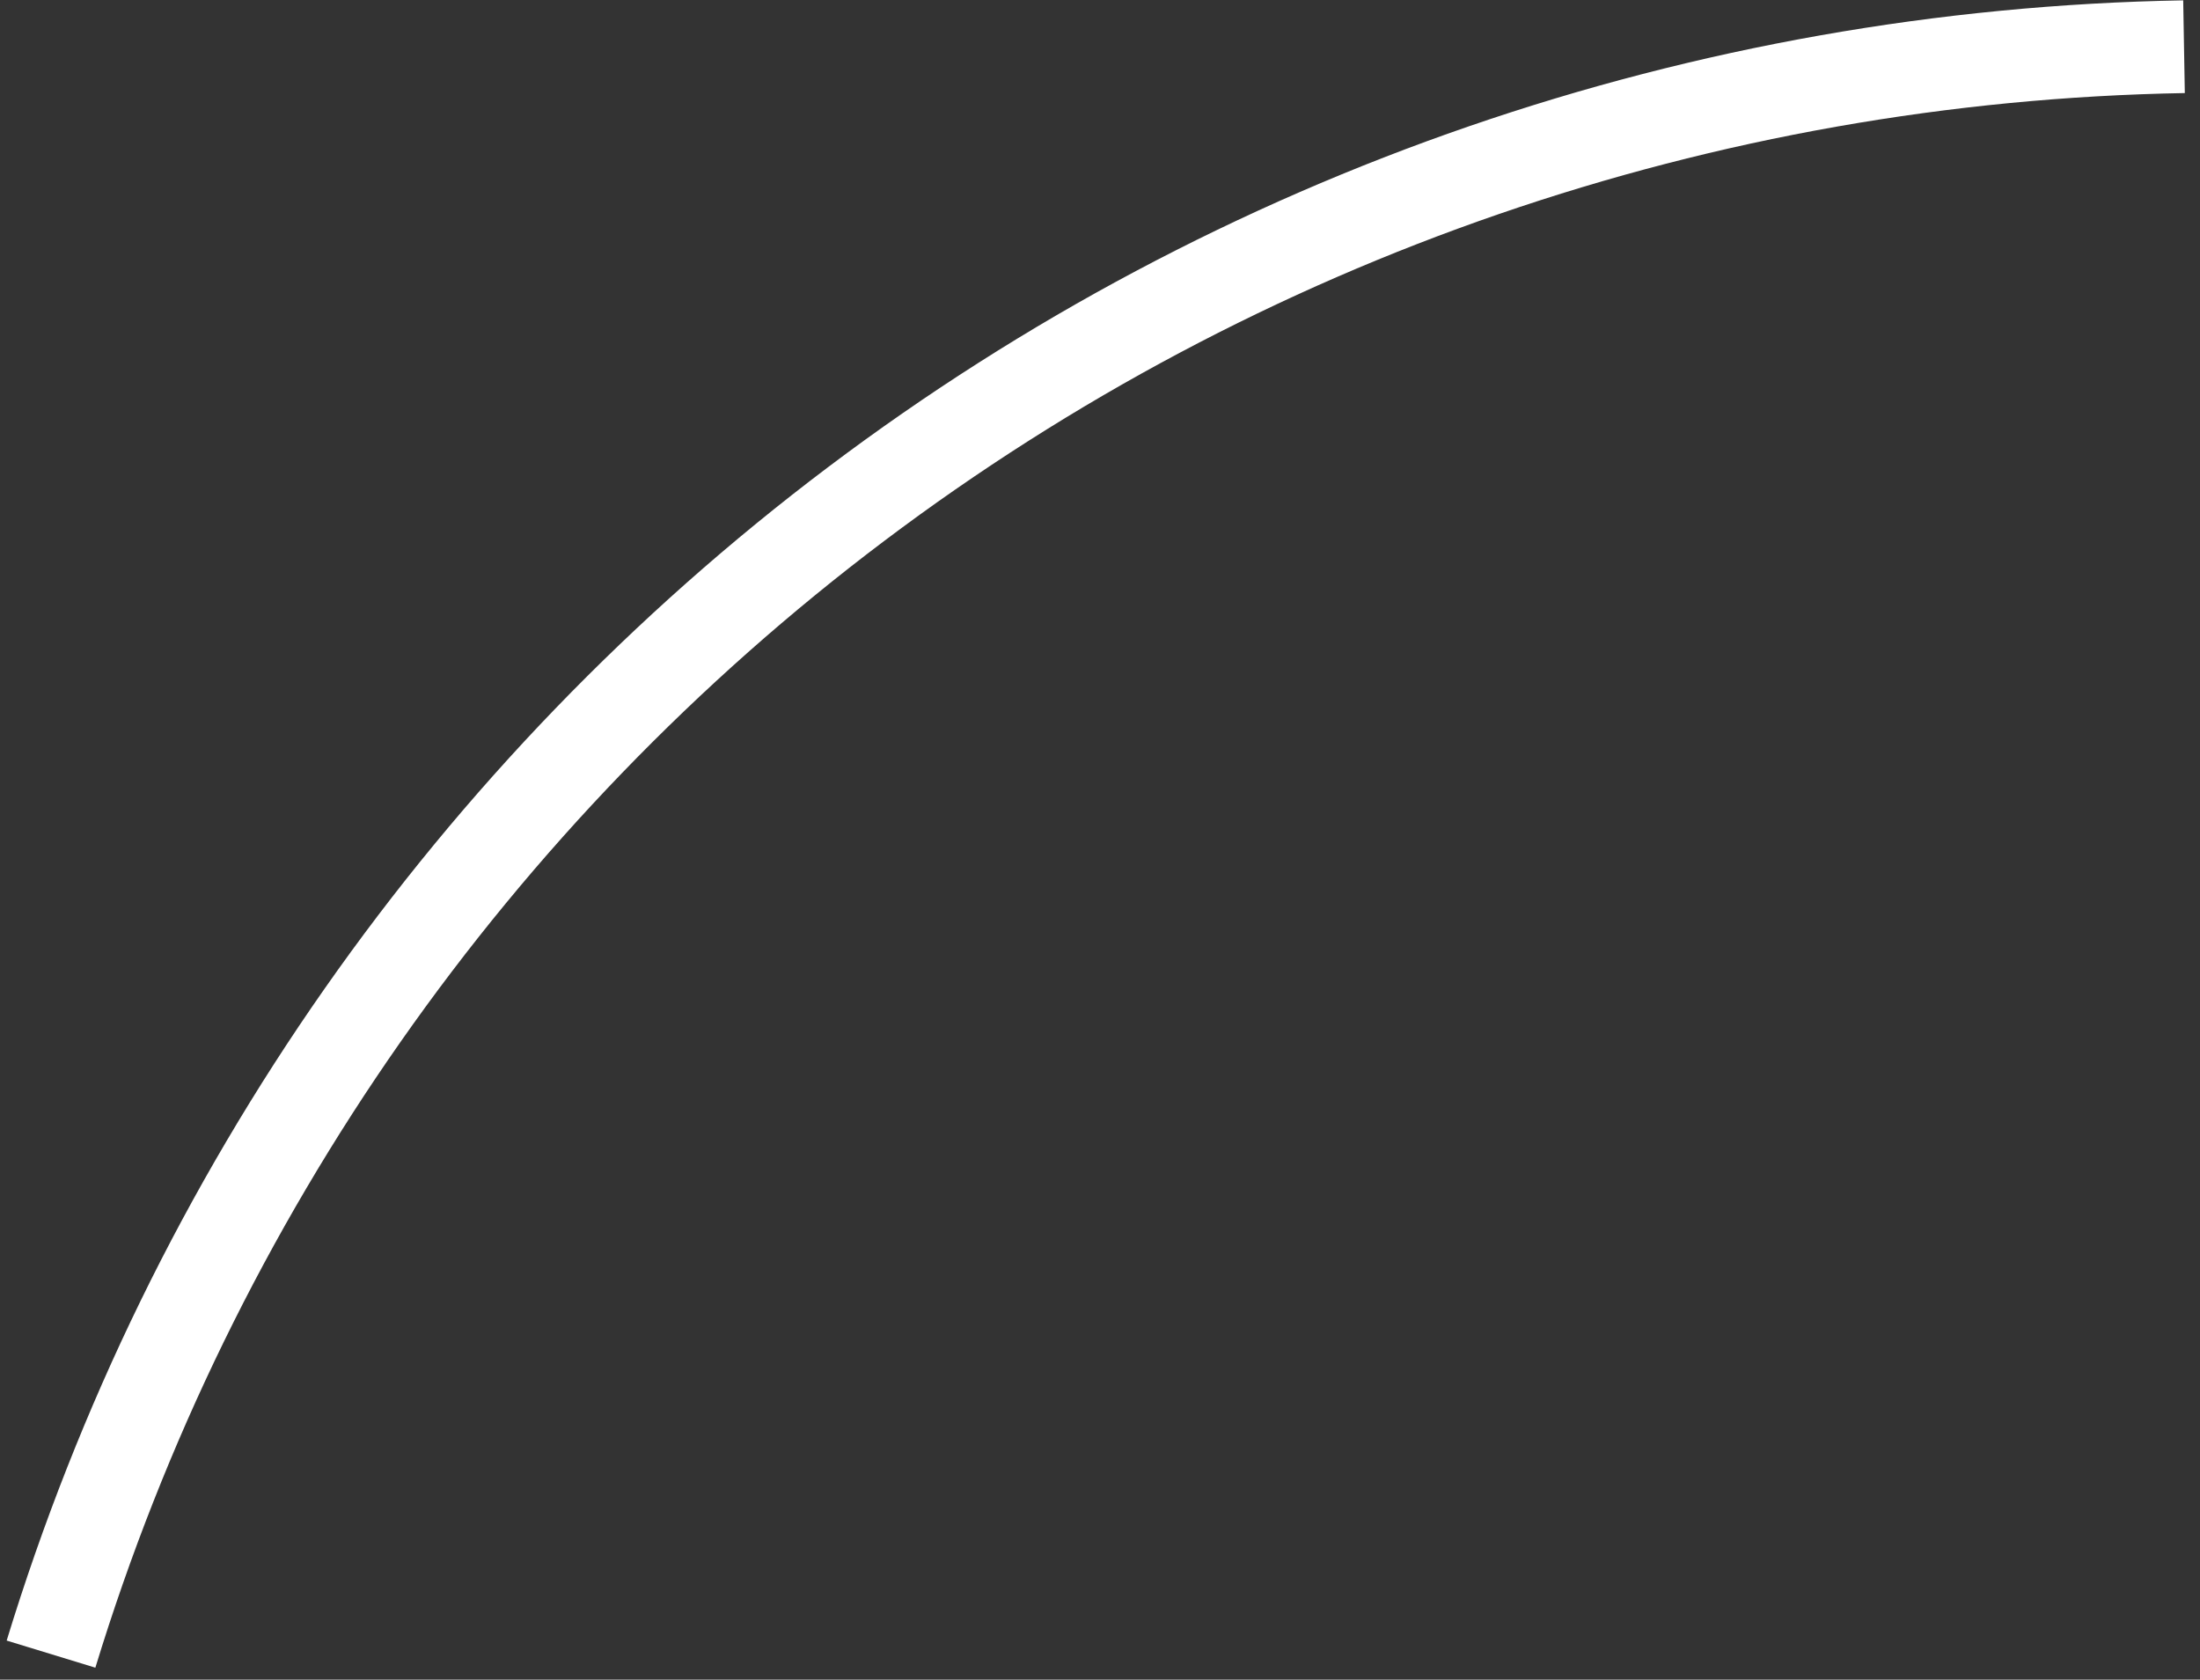 <svg width="93" height="71" viewBox="0 0 93 71" fill="none" xmlns="http://www.w3.org/2000/svg">
<rect x="0" y="0" width="93" height="71" fill="#333333" stroke="none"/>
<path d="M92.29 0.015C71.597 0.376 51.55 7.279 35.022 19.734C18.494 32.189 6.333 49.556 0.282 69.348L4.031 70.494C9.84 51.494 21.514 34.821 37.381 22.864C53.248 10.908 72.493 4.281 92.358 3.934L92.29 0.015Z" fill="white"/>
</svg>
